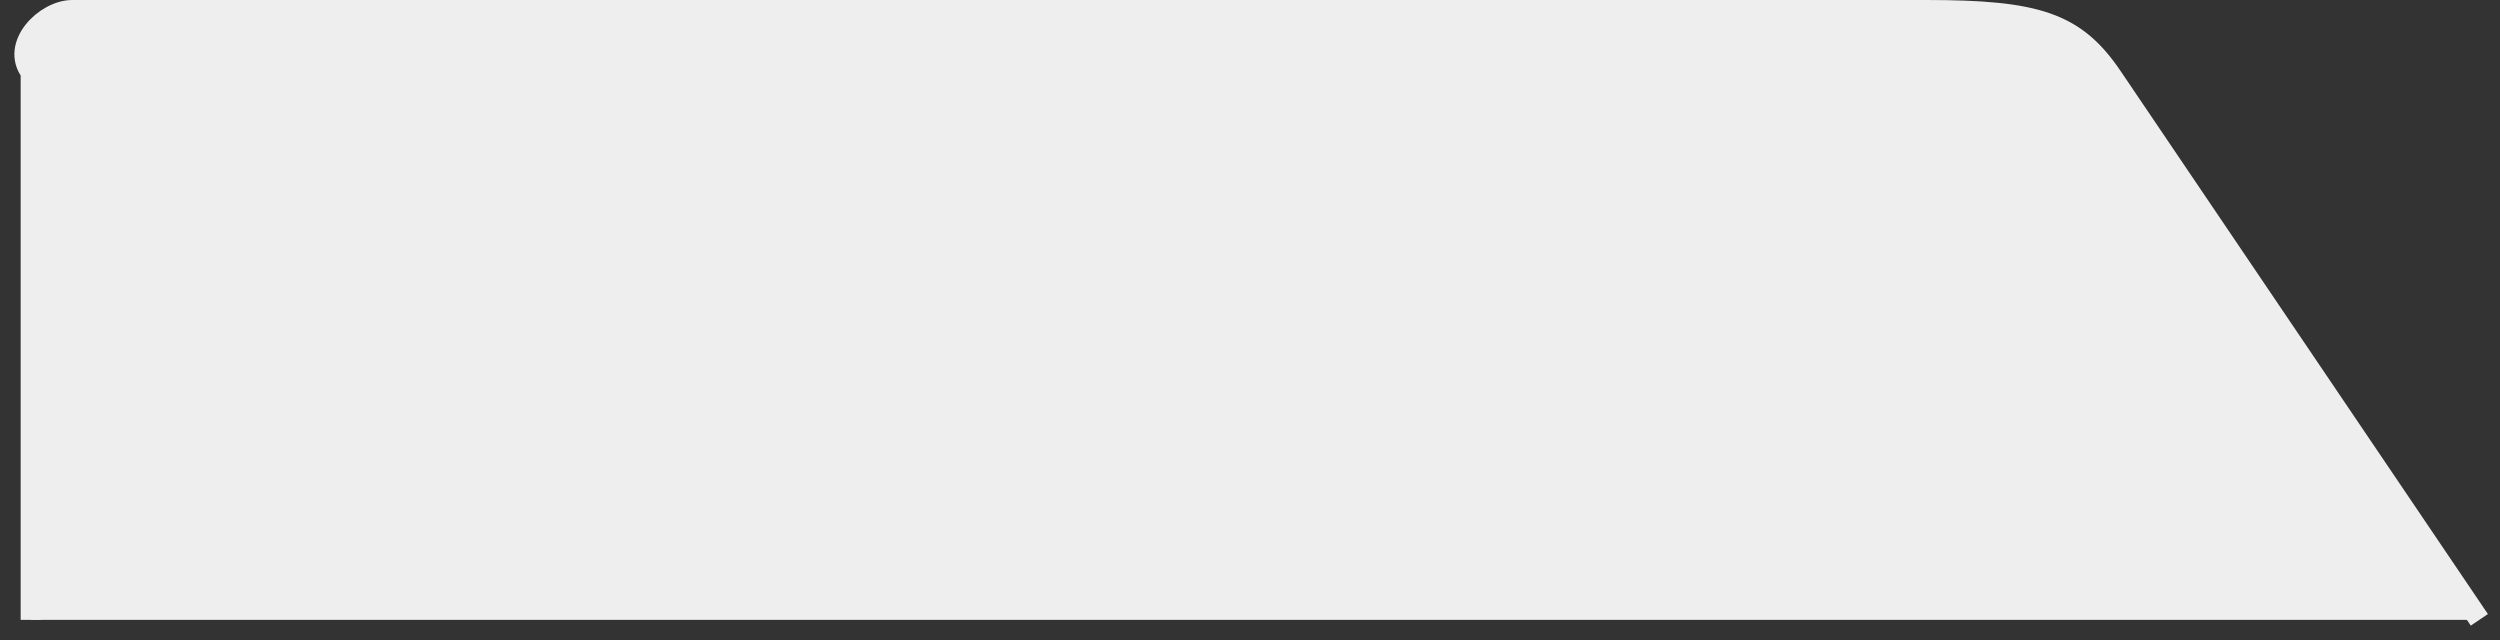 ﻿<?xml version="1.0" encoding="utf-8"?>
<svg version="1.1" xmlns:xlink="http://www.w3.org/1999/xlink" width="121px" height="31px" xmlns="http://www.w3.org/2000/svg">
  <rect width="100%" height="100%" fill="#333333" stroke="none"/>
  <g transform="matrix(1 0 0 1 -288 -100 )">
    <path d="M 1.5 30  L 120 30  L 102.221 3.715  C 100.444 1.086  98.577 0.5  93.221 0.5  L 3.5 0.5  C 2.18 0.5  0.5 2.18  1.5 3.5  L 1.5 30  Z " fill-rule="nonzero" fill="#eeeeee" stroke="none" transform="matrix(1 0 0 1 288 100 )" />
    <path d="M 120 30  L 102.221 3.715  C 100.444 1.086  98.577 0.5  93.221 0.5  L 3.5 0.5  C 2.18 0.5  0.5 2.18  1.5 3.5  L 1.5 30  " stroke-width="1" stroke="#eeeeee" fill="none" transform="matrix(1 0 0 1 288 100 )" />
  </g>
</svg>